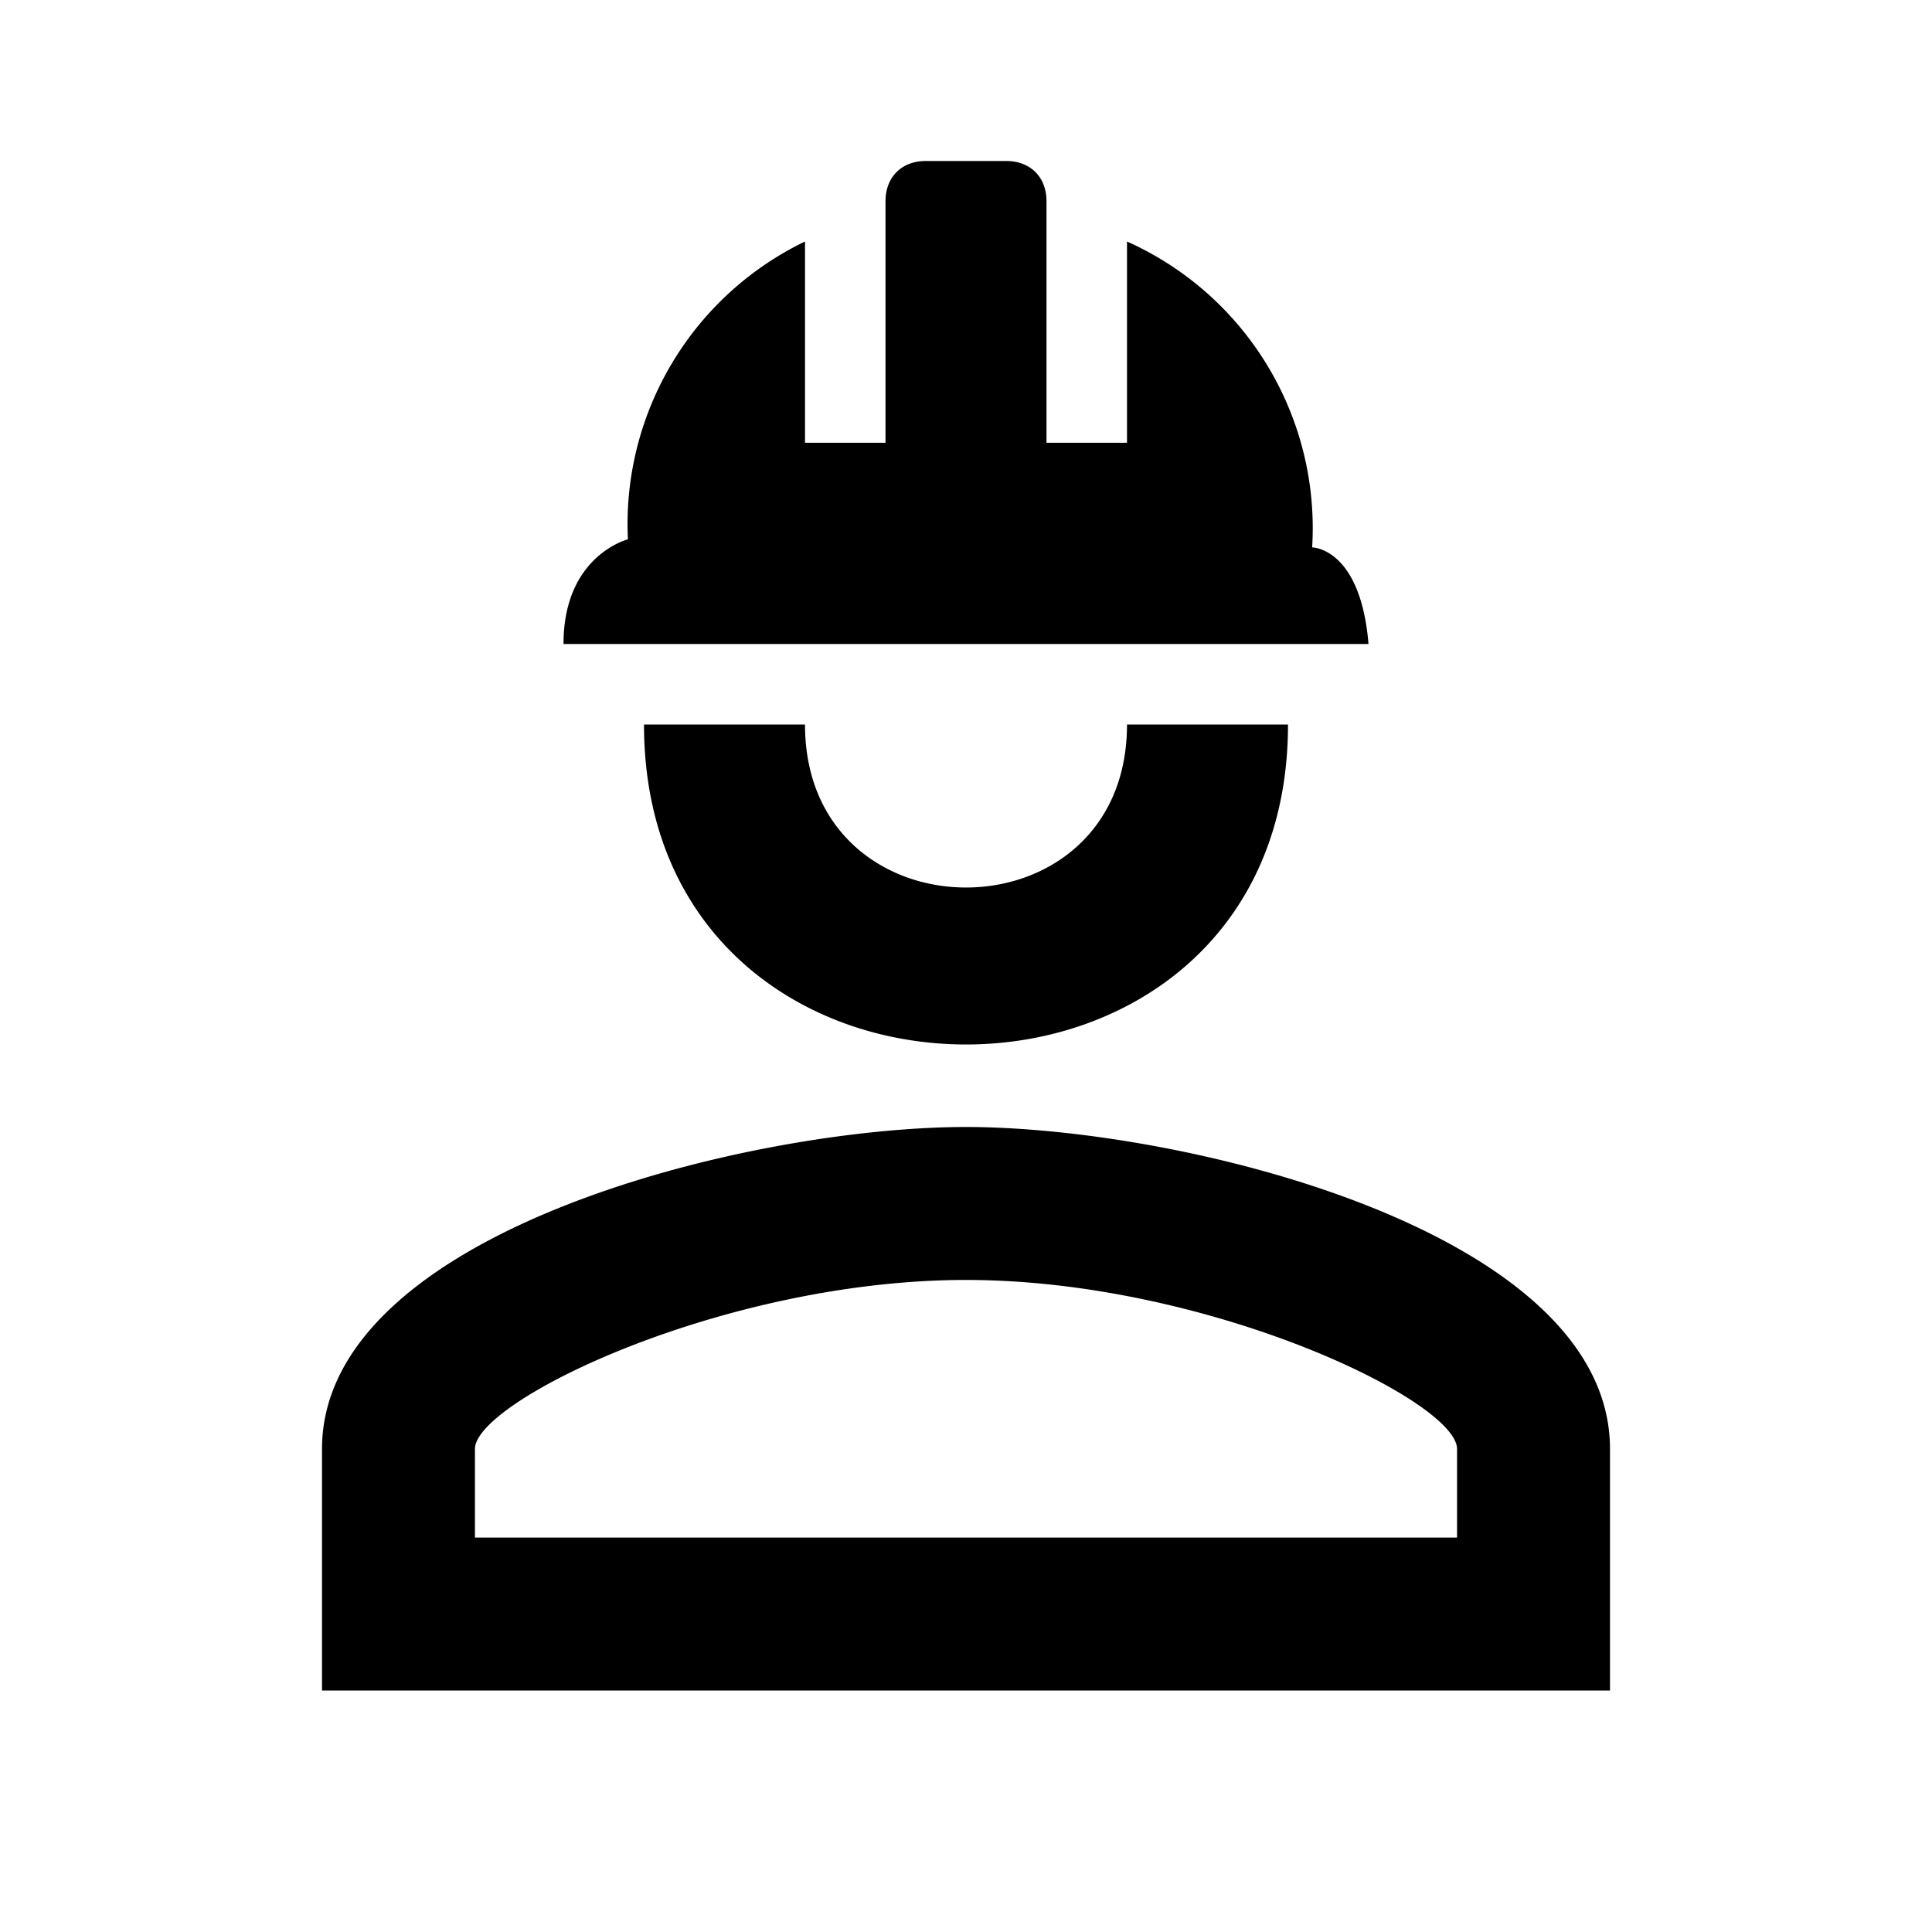 <svg xmlns="http://www.w3.org/2000/svg" width="24" height="24">
    <g id="user">
    <path fill="currentColor"
          d="M16 9c0 5.3-8 5.3-8 0h2c0 2.7 4 2.7 4 0m6 9v3H4v-3c0-2.7 5.3-4 8-4s8 1.3 8 4m-1.9 0c0-.6-3.1-2.1-6.1-2.1-3 0-6.1 1.5-6.1 2.1v1.1h12.2M12.5 2c.3 0 .5.2.5.5v3h1V3a3.9 3.9 0 0 1 2.3 3.8s.6 0 .7 1.2H7c0-1.1.8-1.3.8-1.3A3.9 3.9 0 0 1 10 3v2.5h1v-3c0-.3.2-.5.5-.5"/>
    </g>
</svg>